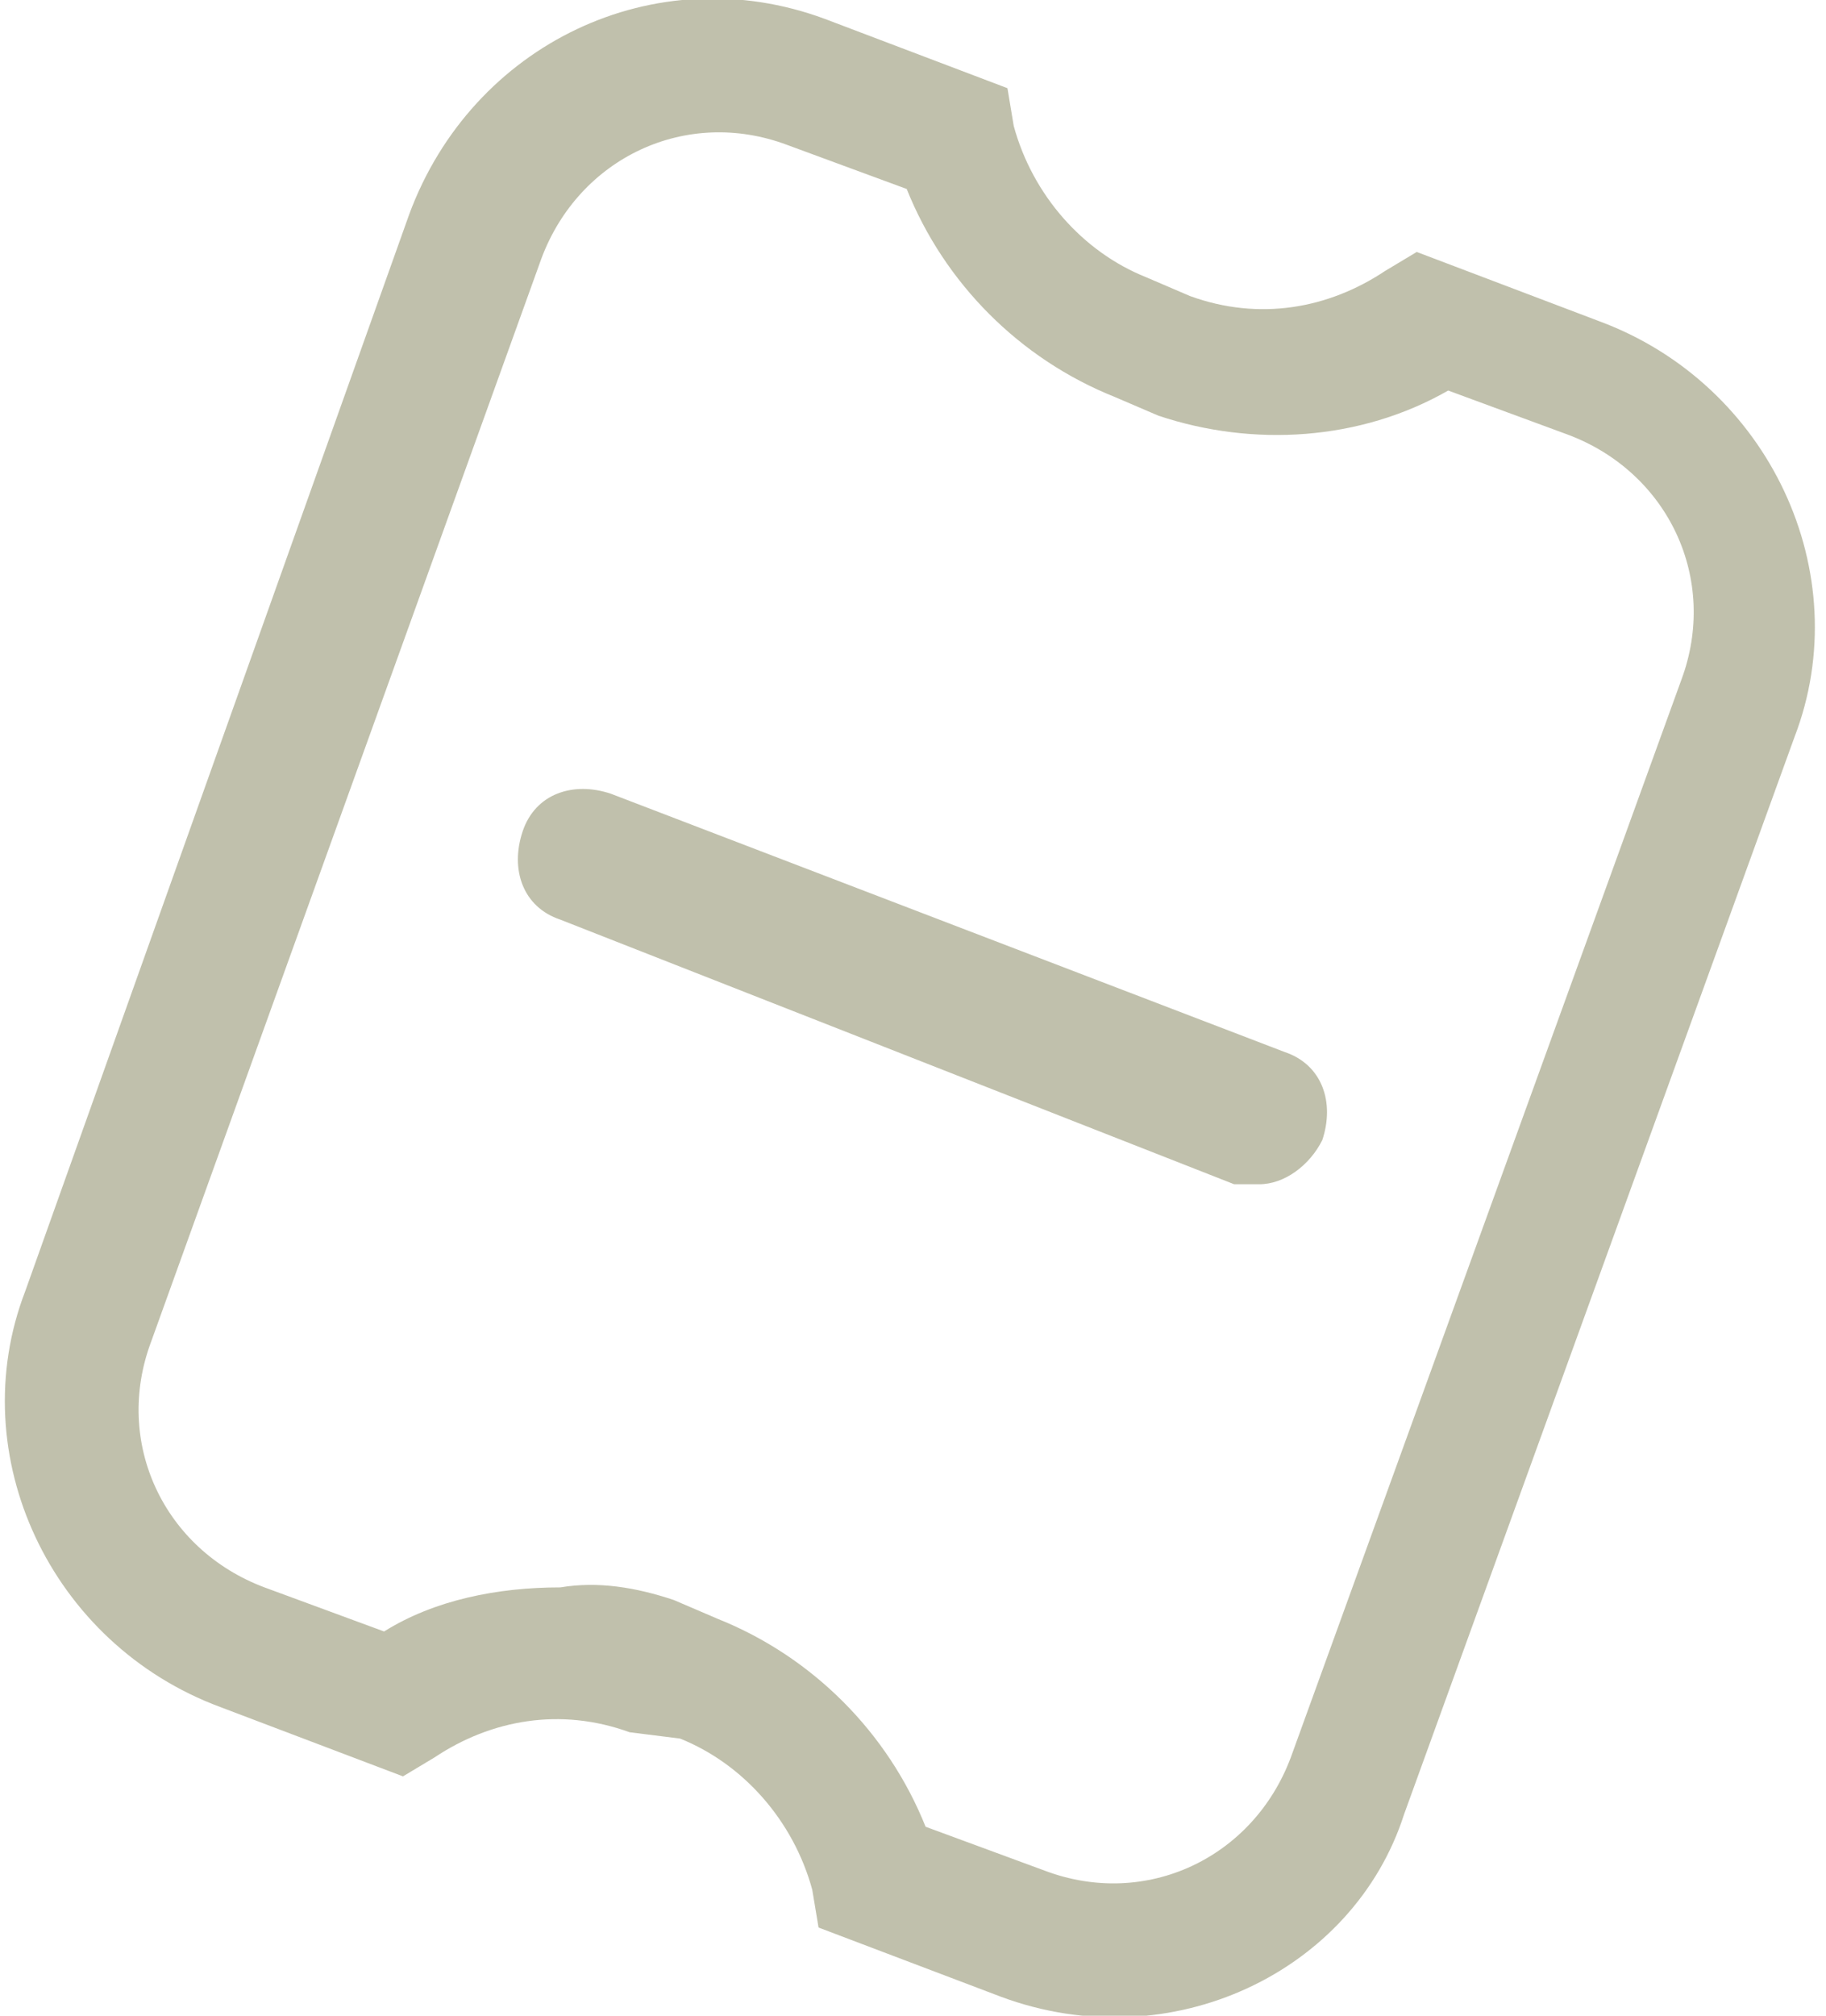<?xml version="1.0" encoding="utf-8"?>
<!-- Generator: Adobe Illustrator 24.2.0, SVG Export Plug-In . SVG Version: 6.00 Build 0)  -->
<svg version="1.1" id="Calque_1" xmlns="http://www.w3.org/2000/svg" xmlns:xlink="http://www.w3.org/1999/xlink" x="0px" y="0px"
	 viewBox="0 0 29 32" style="enable-background:new 0 0 29 32;" xml:space="preserve">
<style type="text/css">
	.st0{fill:#C0C0AC;}
</style>
<path class="st0" d="M15.9,31.7l-2.9-1.1l-0.1-0.6c-0.3-1.1-1.1-2-2.1-2.4L10,27.5c-1.1-0.4-2.2-0.2-3.1,0.4l-0.5,0.3l-2.9-1.1
	c-2.7-1-4.1-4-3.1-6.6L6.5,3.4c1-2.7,3.9-4.1,6.6-3.1l2.9,1.1l0.1,0.6c0.3,1.1,1.1,2,2.1,2.4l0.7,0.3c1.1,0.4,2.2,0.2,3.1-0.4
	l0.5-0.3l2.9,1.1c2.7,1,4.1,4,3.1,6.6l-6.2,17.1C21.5,31.3,18.6,32.7,15.9,31.7C15.9,31.7,15.9,31.7,15.9,31.7L15.9,31.7z
	 M10.7,25.4l0.7,0.3c1.5,0.6,2.7,1.8,3.3,3.3l1.9,0.7c1.6,0.6,3.3-0.2,3.9-1.8l6.2-17.1c0.6-1.6-0.2-3.3-1.8-3.9L23,6.2
	c-1.4,0.8-3.1,0.9-4.6,0.4l-0.7-0.3c-1.5-0.6-2.7-1.8-3.3-3.3l-1.9-0.7c-1.6-0.6-3.3,0.2-3.9,1.8L2.4,21.3c-0.6,1.6,0.2,3.3,1.8,3.9
	l1.9,0.7c0.8-0.5,1.8-0.7,2.8-0.7C9.5,25.1,10.1,25.2,10.7,25.4L10.7,25.4z M19.6,18.8L8.9,14.6c-0.6-0.2-0.8-0.8-0.6-1.4
	s0.8-0.8,1.4-0.6l10.7,4.1c0.6,0.2,0.8,0.8,0.6,1.4c-0.2,0.4-0.6,0.7-1,0.7C19.9,18.8,19.7,18.8,19.6,18.8L19.6,18.8z"/>
</svg>
